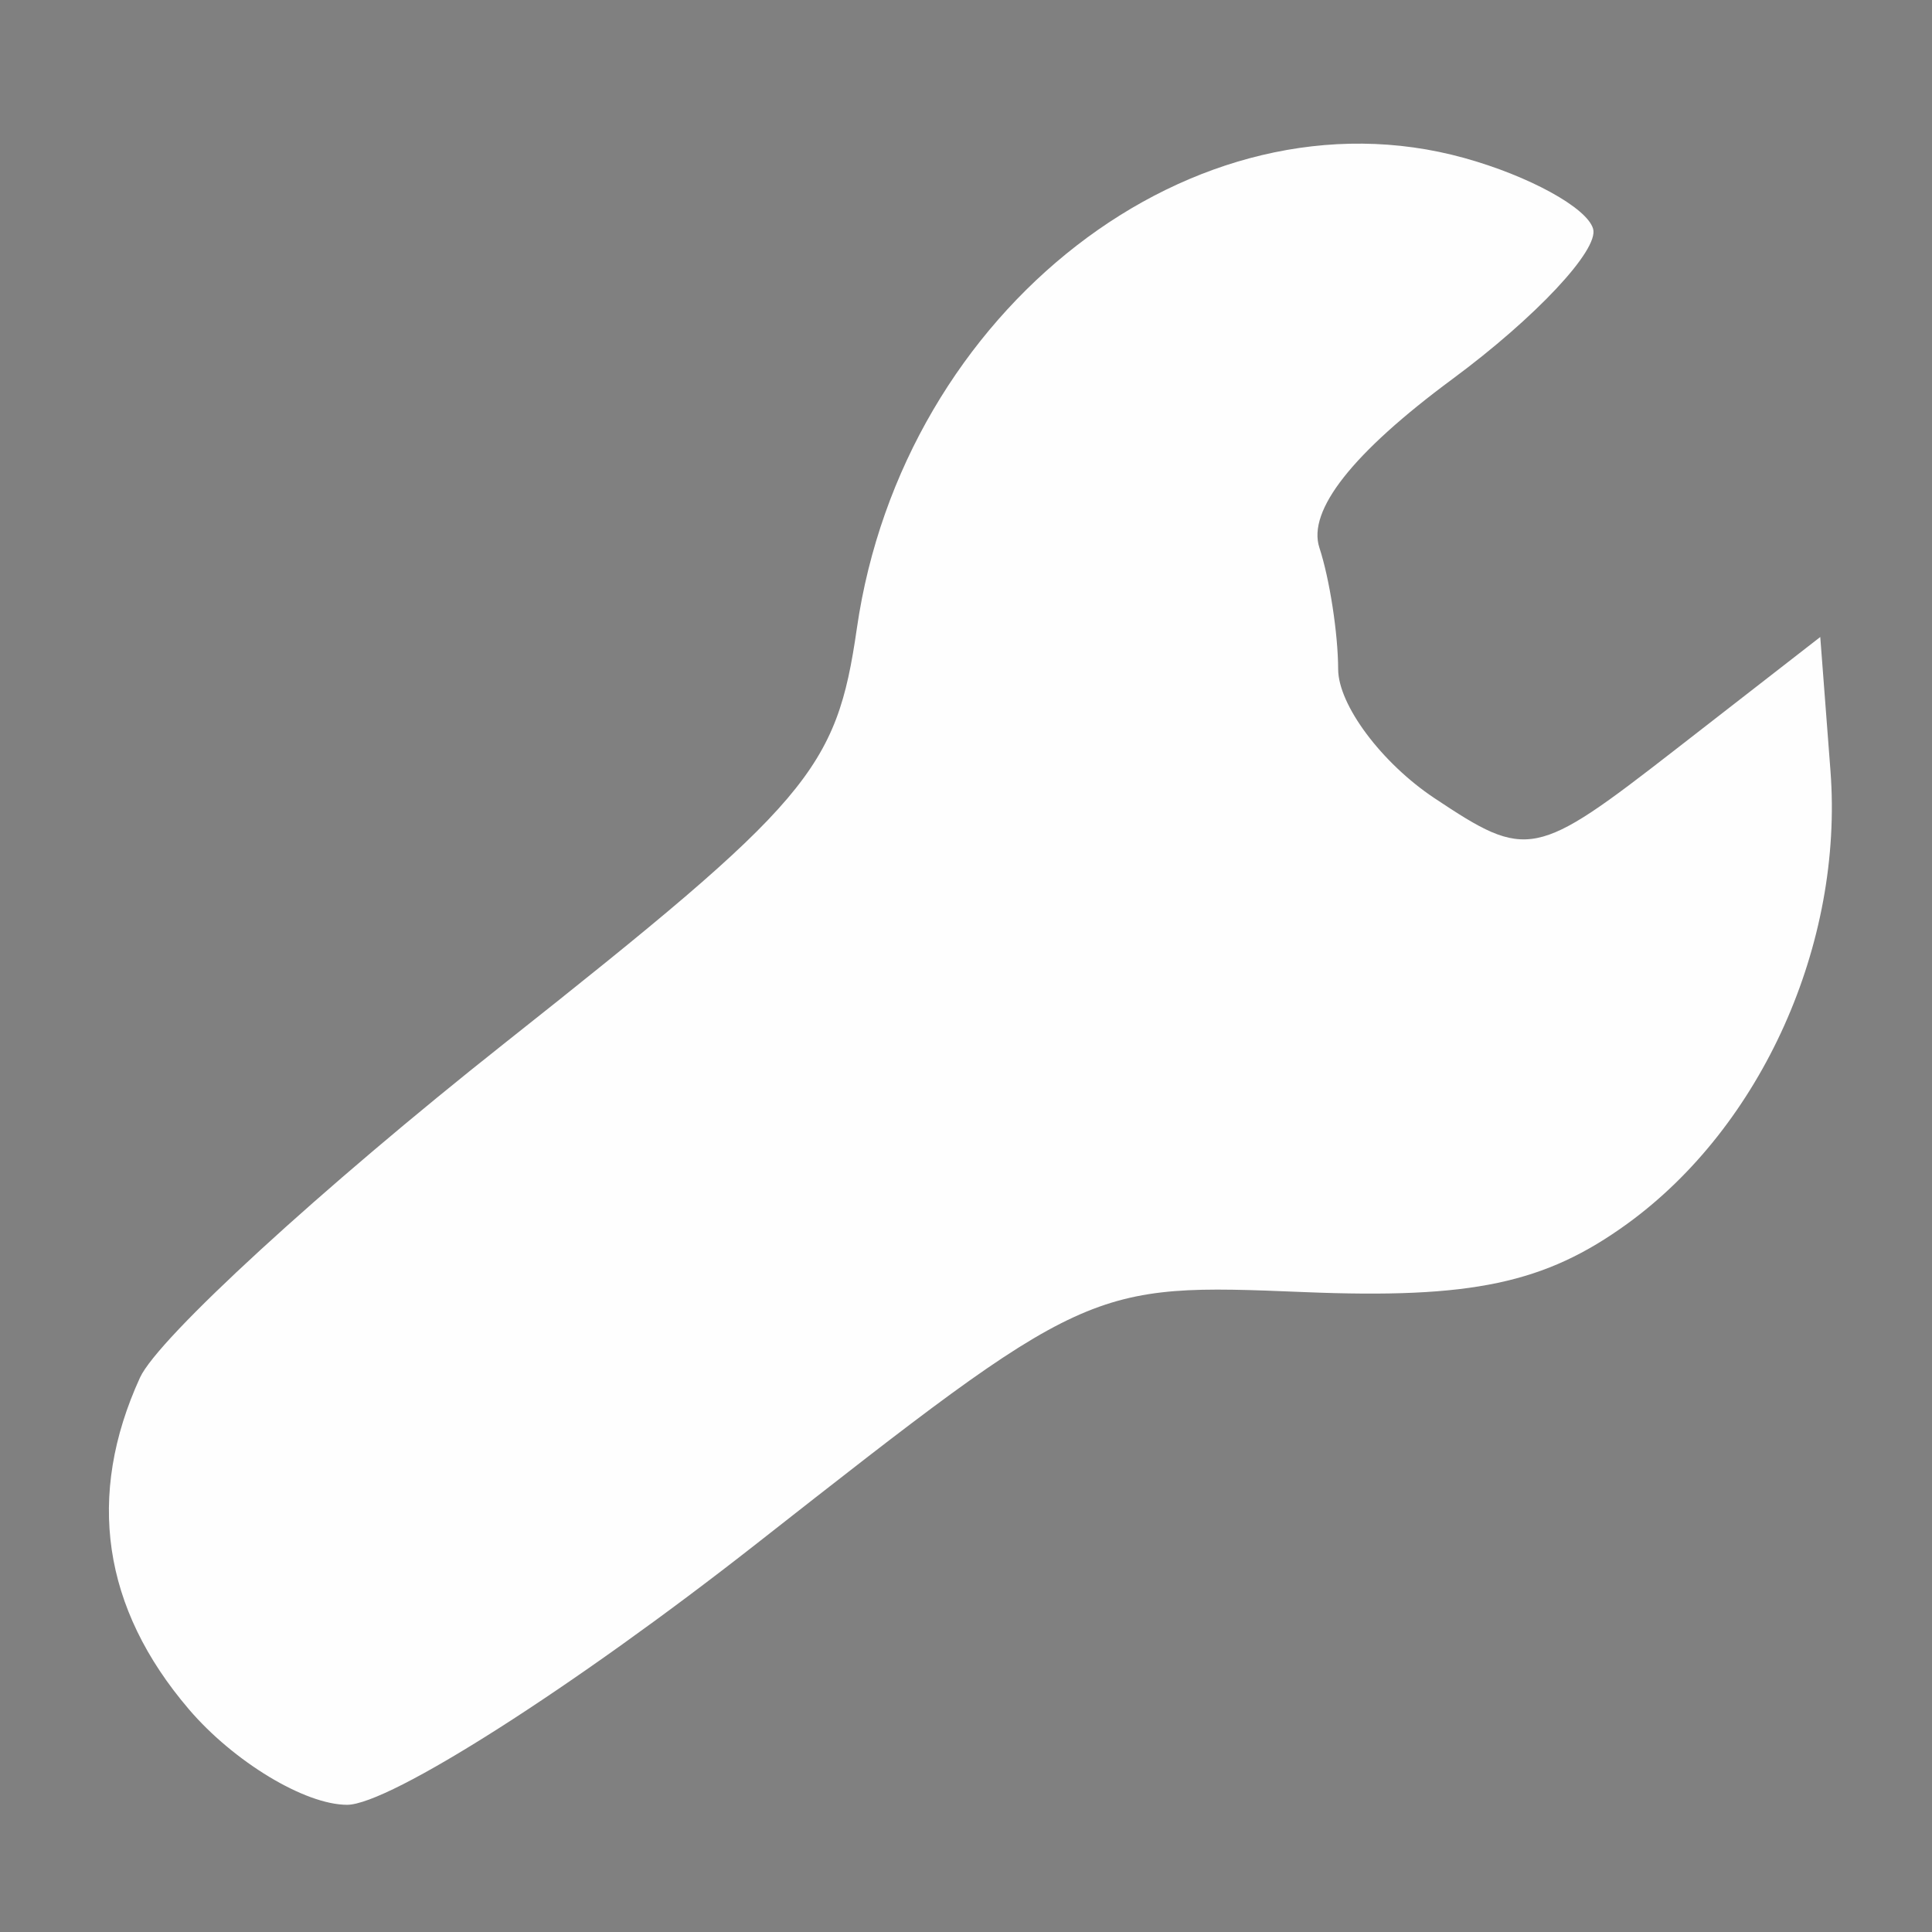 <?xml version="1.0" encoding="UTF-8" standalone="no"?>
<!-- Created with Inkscape (http://www.inkscape.org/) -->

<svg
   xmlns:dc="http://purl.org/dc/elements/1.1/"
   xmlns:cc="http://creativecommons.org/ns#"
   xmlns:rdf="http://www.w3.org/1999/02/22-rdf-syntax-ns#"
   xmlns:svg="http://www.w3.org/2000/svg"
   xmlns="http://www.w3.org/2000/svg"
   xmlns:sodipodi="http://sodipodi.sourceforge.net/DTD/sodipodi-0.dtd"
   xmlns:inkscape="http://www.inkscape.org/namespaces/inkscape"
   width="1000"
   height="1000"
   viewBox="0 0 264.583 264.583"
   version="1.1"
   id="svg8"
   inkscape:version="0.92.3 (2405546, 2018-03-11)">
  <rect x="0" y="0" width="264.583" height="264.583" fill="#808080" stroke="none"/>
  <defs
     id="defs2" />
  <sodipodi:namedview
     id="base"
     pagecolor="#ffffff"
     bordercolor="#666666"
     borderopacity="1.0"
     inkscape:pageopacity="0.0"
     inkscape:pageshadow="2"
     inkscape:zoom="0.35"
     inkscape:cx="350"
     inkscape:cy="560"
     inkscape:document-units="px"
     inkscape:current-layer="layer1"
     showgrid="false"
     units="px"
     inkscape:window-width="1366"
     inkscape:window-height="699"
     inkscape:window-x="-8"
     inkscape:window-y="-8"
     inkscape:window-maximized="1" />
  <g
     inkscape:label="Layer 1"
     inkscape:groupmode="layer"
     id="layer1"
     transform="translate(0,-32.417)">
    <path
       style="fill:#4f4f4f;stroke-width:9.477"
       d="m -282.373,225.017 -29.722,-26.788 38.394,15.566 c 38.162,15.472 46.311,24.634 29.722,33.418 -4.769,2.526 -22.047,-7.463 -38.394,-22.196 z m 31.669,-14.038 c -39.197,-17.25 -39.05,-17.119 -31.313,-27.846 7.008,-9.715 77.426,14.423 77.426,26.541 0,13.861 -16.519,14.328 -46.112,1.306 z m 20.516,-25.852 c -39.432,-17.928 -39.077,-17.603 -31.183,-28.546 4.418,-6.125 20.59,-3.219 47.46,8.525 22.417,9.799 38.019,21.612 34.673,26.252 -8.034,11.138 -14.482,10.349 -50.949,-6.231 z m 62.439,-54.639 c -58.34,-50.514 -59.235,-52.012 -37.12,-62.153 12.464,-5.715 34.199,-7.91 48.302,-4.878 21.446,4.612 24.574,9.153 19.123,27.763 -5.631,19.226 -3.765,21.501 13.736,16.741 27.826,-7.567 45.579,21.167 31.994,51.782 -5.493,12.378 -11.396,22.506 -13.12,22.506 -1.722,0 -30.035,-23.293 -62.914,-51.762 z m -31.724,28.322 c -41.085,-18.679 -40.623,-18.068 -25.471,-33.71 11.824,-12.207 16.477,-11.088 42.413,10.202 45.96,37.729 38.155,48.559 -16.942,23.508 z"
       id="path21"
       inkscape:connector-curvature="0" />
    <path
       style="fill:#fefefe;stroke-width:8.737"
       d="m -282.373,225.017 c -2.656,-4.189 -7.478,-23.738 -10.712,-43.443 -3.235,-19.705 -9.355,-35.828 -13.602,-35.828 -4.246,0 -7.721,-11.642 -7.721,-25.871 0,-21.1 3.683,-25.871 19.97,-25.871 13.785,0 23.703,-8.216 32.025,-26.531 11.601,-25.532 32.197,-40.928 41.989,-31.389 2.583,2.516 -1.673,16.578 -9.461,31.248 l -14.158,26.672 h 40.289 40.29 l -14.158,-26.672 c -7.787,-14.67 -12.045,-28.732 -9.461,-31.248 9.792,-9.539 30.387,5.858 41.988,31.389 8.322,18.314 18.239,26.531 32.025,26.531 16.16,0 19.97,4.798 19.97,25.152 0,13.834 -4.023,26.459 -8.941,28.056 -4.918,1.597 -11.989,20.353 -15.715,41.681 l -6.774,38.777 -76.504,2.48 c -42.077,1.366 -78.679,-0.945 -81.336,-5.134 z m 62.622,-51.081 c -2.245,-8.39 -4.228,-3.613 -4.409,10.616 -0.167,14.229 1.656,21.094 4.081,15.255 2.426,-5.838 2.573,-17.48 0.335,-25.871 z m 26.557,0 c -2.245,-8.39 -4.228,-3.613 -4.409,10.616 -0.167,14.229 1.656,21.094 4.081,15.255 2.426,-5.838 2.573,-17.48 0.335,-25.871 z m 26.557,0 c -2.245,-8.39 -4.228,-3.613 -4.409,10.616 -0.167,14.229 1.656,21.094 4.081,15.255 2.426,-5.838 2.573,-17.48 0.335,-25.871 z"
       id="path34"
       inkscape:connector-curvature="0" />
    <path
       style="fill:#fefefe;stroke-width:5.087"
       d="m -201.946,268.022 c -3.617,-6.375 -10.968,-9.881 -20.715,-9.881 h -15.109 l 8.23,-19.763 c 8.274,-19.867 13.741,-23.972 19.736,-14.822 1.78,2.717 8.852,4.941 15.714,4.941 6.862,0 13.934,-2.223 15.714,-4.941 1.78,-2.717 6.435,-4.941 10.344,-4.941 5.229,0 3.437,7.83 -6.784,29.644 -7.64,16.304 -15.608,29.644 -17.707,29.644 -2.099,0 -6.34,-4.446 -9.424,-9.881 z m 60.547,-18.044 c -7.455,-15.359 -12.647,-28.782 -11.537,-29.828 1.109,-1.046 8.215,0.76 15.789,4.016 10.382,4.462 16.98,4.54 26.806,0.317 11.781,-5.063 13.794,-4.213 20.952,8.843 11.257,20.533 9.973,24.816 -7.442,24.816 -10.761,0 -16.357,2.959 -18.686,9.881 -5.357,15.92 -11.462,11.664 -25.882,-18.044 z m -64.166,-32.597 c -2.331,-3.397 -6.595,-12.685 -9.476,-20.641 -2.881,-7.956 -12.309,-18.129 -20.952,-22.606 -19.578,-10.141 -22.298,-24.969 -7.941,-43.284 9.158,-11.684 10.115,-16.447 5.57,-27.722 -8.473,-21.019 0.746,-32.73 25.77,-32.73 16.701,0 22.446,-2.695 31.601,-14.822 14.127,-18.713 27.599,-18.789 45.108,-0.256 10.284,10.887 19.226,14.943 35.397,16.057 l 21.637,1.49 -1.382,25.111 c -1.099,19.96 0.782,26.958 9.167,34.115 16.852,14.385 13.612,30.957 -7.948,40.655 -11.96,5.379 -19.519,12.772 -21.39,20.917 -5.013,21.827 -6.804,25.096 -15.471,28.233 -4.649,1.682 -16.761,-0.678 -26.916,-5.246 -16.719,-7.52 -19.627,-7.586 -30.768,-0.7 -14.903,9.21 -26.317,9.72 -32.006,1.428 z m 82.191,-37.725 c 7.203,-4.879 16.388,-17.651 20.411,-28.382 6.542,-17.447 6.329,-21.473 -2.016,-38.06 -10.833,-21.532 -30.895,-32.935 -57.945,-32.935 -27.88,0 -54.736,26.096 -54.736,53.186 0,23.019 14.882,43.531 38.841,53.537 18.566,7.753 36.7,5.351 55.444,-7.347 z m -69.813,-5.719 c -7.804,-5.79 -15.062,-17.414 -17.02,-27.256 -6.724,-33.809 17.905,-61.461 54.742,-61.461 19.385,0 45.646,20.077 49.2,37.614 3.955,19.515 -5.203,44.355 -19.642,53.279 -18.069,11.167 -50.719,10.111 -67.281,-2.176 z m 46.242,-37.621 15.714,-12.776 -19.643,10.887 c -10.803,5.988 -19.643,8.482 -19.643,5.543 0,-2.939 -2.646,-5.344 -5.879,-5.344 -4.062,0 -3.864,2.291 0.641,7.411 8.534,9.699 10.268,9.354 28.809,-5.721 z"
       id="path47"
       inkscape:connector-curvature="0" />
    <path
       style="fill:#fefefe;stroke-width:4.061"
       d="m -277.976,389.761 c -3.79,-2.482 -7.831,-9.321 -8.98,-15.199 -1.149,-5.877 -4.81,-10.686 -8.136,-10.686 -8.164,0 -13.021,-16.364 -10.627,-35.805 1.577,-12.808 0.899,-15.95 -3.448,-15.95 -3.437,0 -5.023,-3.305 -4.344,-9.057 0.93,-7.879 5.73,-9.248 36.887,-10.521 28.949,-1.183 35.818,-2.92 35.818,-9.057 0,-6.112 -5.597,-7.594 -28.685,-7.594 -26.56,0 -28.685,-0.767 -28.685,-10.351 0,-9.579 2.125,-10.351 28.497,-10.351 17.47,0 29.344,-2.226 30.687,-5.754 4.206,-11.051 -6.868,-14.79 -44.045,-14.869 -31.142,-0.059 -37.45,-1.387 -37.45,-7.842 0,-6.483 6.508,-7.763 39.45,-7.763 29.114,0 40.38,-1.819 43,-6.946 5.856,-11.458 0.779,-13.757 -30.392,-13.757 -27.527,0 -29.747,-0.765 -29.747,-10.253 0,-14.729 8.275,-16.601 65.004,-14.706 53.231,1.778 55.952,3.164 56.061,28.57 0.048,10.06 1.982,11.555 16.782,12.939 16.515,1.543 16.843,1.901 25.23,27.442 4.673,14.233 10.052,28.69 11.952,32.128 1.9,3.438 3.455,19.805 3.455,36.371 0,31.209 -5.945,53.125 -14.411,53.125 -2.468,0 -6.005,4.605 -7.86,10.233 -8.058,24.449 -32.376,25.835 -39.001,2.222 -3.312,-11.804 -4.984,-12.455 -31.983,-12.455 -27.544,0 -28.784,0.514 -37.42,15.527 -9.149,15.904 -15.5,18.287 -27.608,10.358 z m 19.358,-27.39 c 4.979,-12.818 -5.24,-28.937 -12.307,-19.413 -5.939,8.005 -6.497,24.22 -0.956,27.818 5.766,3.745 9.451,1.41 13.264,-8.406 z m 105.178,0 c 4.979,-12.818 -5.24,-28.937 -12.307,-19.413 -5.936,8 -6.306,16.631 -1.076,25.123 4.689,7.614 8.907,5.814 13.384,-5.71 z m -7.686,-45.075 c 3.237,0 10.099,5.758 15.249,12.794 11.111,15.182 13.436,12.819 13.436,-13.657 v -19.84 h -15.299 c -8.414,0 -17.02,-2.795 -19.123,-6.211 -2.104,-3.416 -3.825,-17.39 -3.825,-31.053 0,-17.929 -1.251,-24.843 -4.495,-24.843 -3.363,0 -5.031,11.398 -6.624,45.286 -1.171,24.907 -2.921,49.824 -3.889,55.371 -1.507,8.637 -0.292,8.08 8.462,-3.882 5.622,-7.682 12.87,-13.967 16.107,-13.967 z"
       id="path60"
       inkscape:connector-curvature="0" />
    <path
       style="fill:#4d4d4d;stroke-width:10.739"
       d="m 320.897,220.328 -31.36,-59.323 25.004,-46.407 c 38.516,-71.484 41.344,-73.526 101.789,-73.526 h 56.154 l 33.341,60.282 33.341,60.283 -33.107,59.045 -33.107,59.045 -60.348,-0.038 -60.349,-0.038 z m 139.45,-34.058 c 16.324,-25.421 16.588,-31.341 2.547,-56.952 -19.054,-34.755 -57.362,-42.388 -84.938,-16.924 -25.046,23.129 -26.162,56.056 -2.793,82.408 25.511,28.764 63.687,24.941 85.181,-8.532 z"
       id="path73"
       inkscape:connector-curvature="0" />
    <path
       style="fill:#414141;stroke-width:9.701"
       d="m -234.183,251.374 c -26.503,-11.872 -62.068,-75.577 -62.068,-111.177 0,-87.992 115.998,-156.299 191.114,-112.54 44.683,26.029 58.615,116.922 26.409,172.292 -27.465,47.22 -106.486,73.36 -155.455,51.426 z m 110.808,-71.718 c 18.892,-15.895 23.008,-26.908 20.485,-54.812 -4.37,-48.337 -16.17,-60.663 -58.078,-60.663 -27.763,0 -42.341,6.98 -62.864,30.098 -30.341,34.18 -34.046,67.275 -10.773,96.245 19.765,24.603 75.549,19.152 111.229,-10.868 z"
       id="path88"
       inkscape:connector-curvature="0" />
    <path
       style="fill:#fefefe;stroke-width:4.928"
       d="m 25.864,266.493 c -11.83,-13.845 -14.096,-29.224 -6.692,-45.416 2.469,-5.4 24.886,-25.966 49.814,-45.703 41.92,-33.189 45.553,-37.465 48.36,-56.907 6.307,-43.695 46.251,-74.636 83.163,-64.419 8.902,2.464 16.851,6.833 17.665,9.708 0.814,2.876 -7.859,12.134 -19.273,20.575 -13.662,10.103 -19.885,17.993 -18.212,23.095 1.398,4.262 2.554,11.751 2.569,16.643 0.016,4.892 5.951,12.837 13.189,17.656 12.743,8.484 13.788,8.274 32.997,-6.655 l 19.837,-15.417 1.398,18.33 c 1.804,23.664 -9.406,48.659 -27.812,62.014 -11.268,8.176 -21.314,10.306 -44.193,9.372 -29.583,-1.209 -29.651,-1.177 -75.128,34.501 -25.035,19.641 -50.239,35.71 -56.01,35.71 -5.77,0 -15.523,-5.889 -21.673,-13.086 z"
       id="path101"
       inkscape:connector-curvature="0" />
  </g>
</svg>
